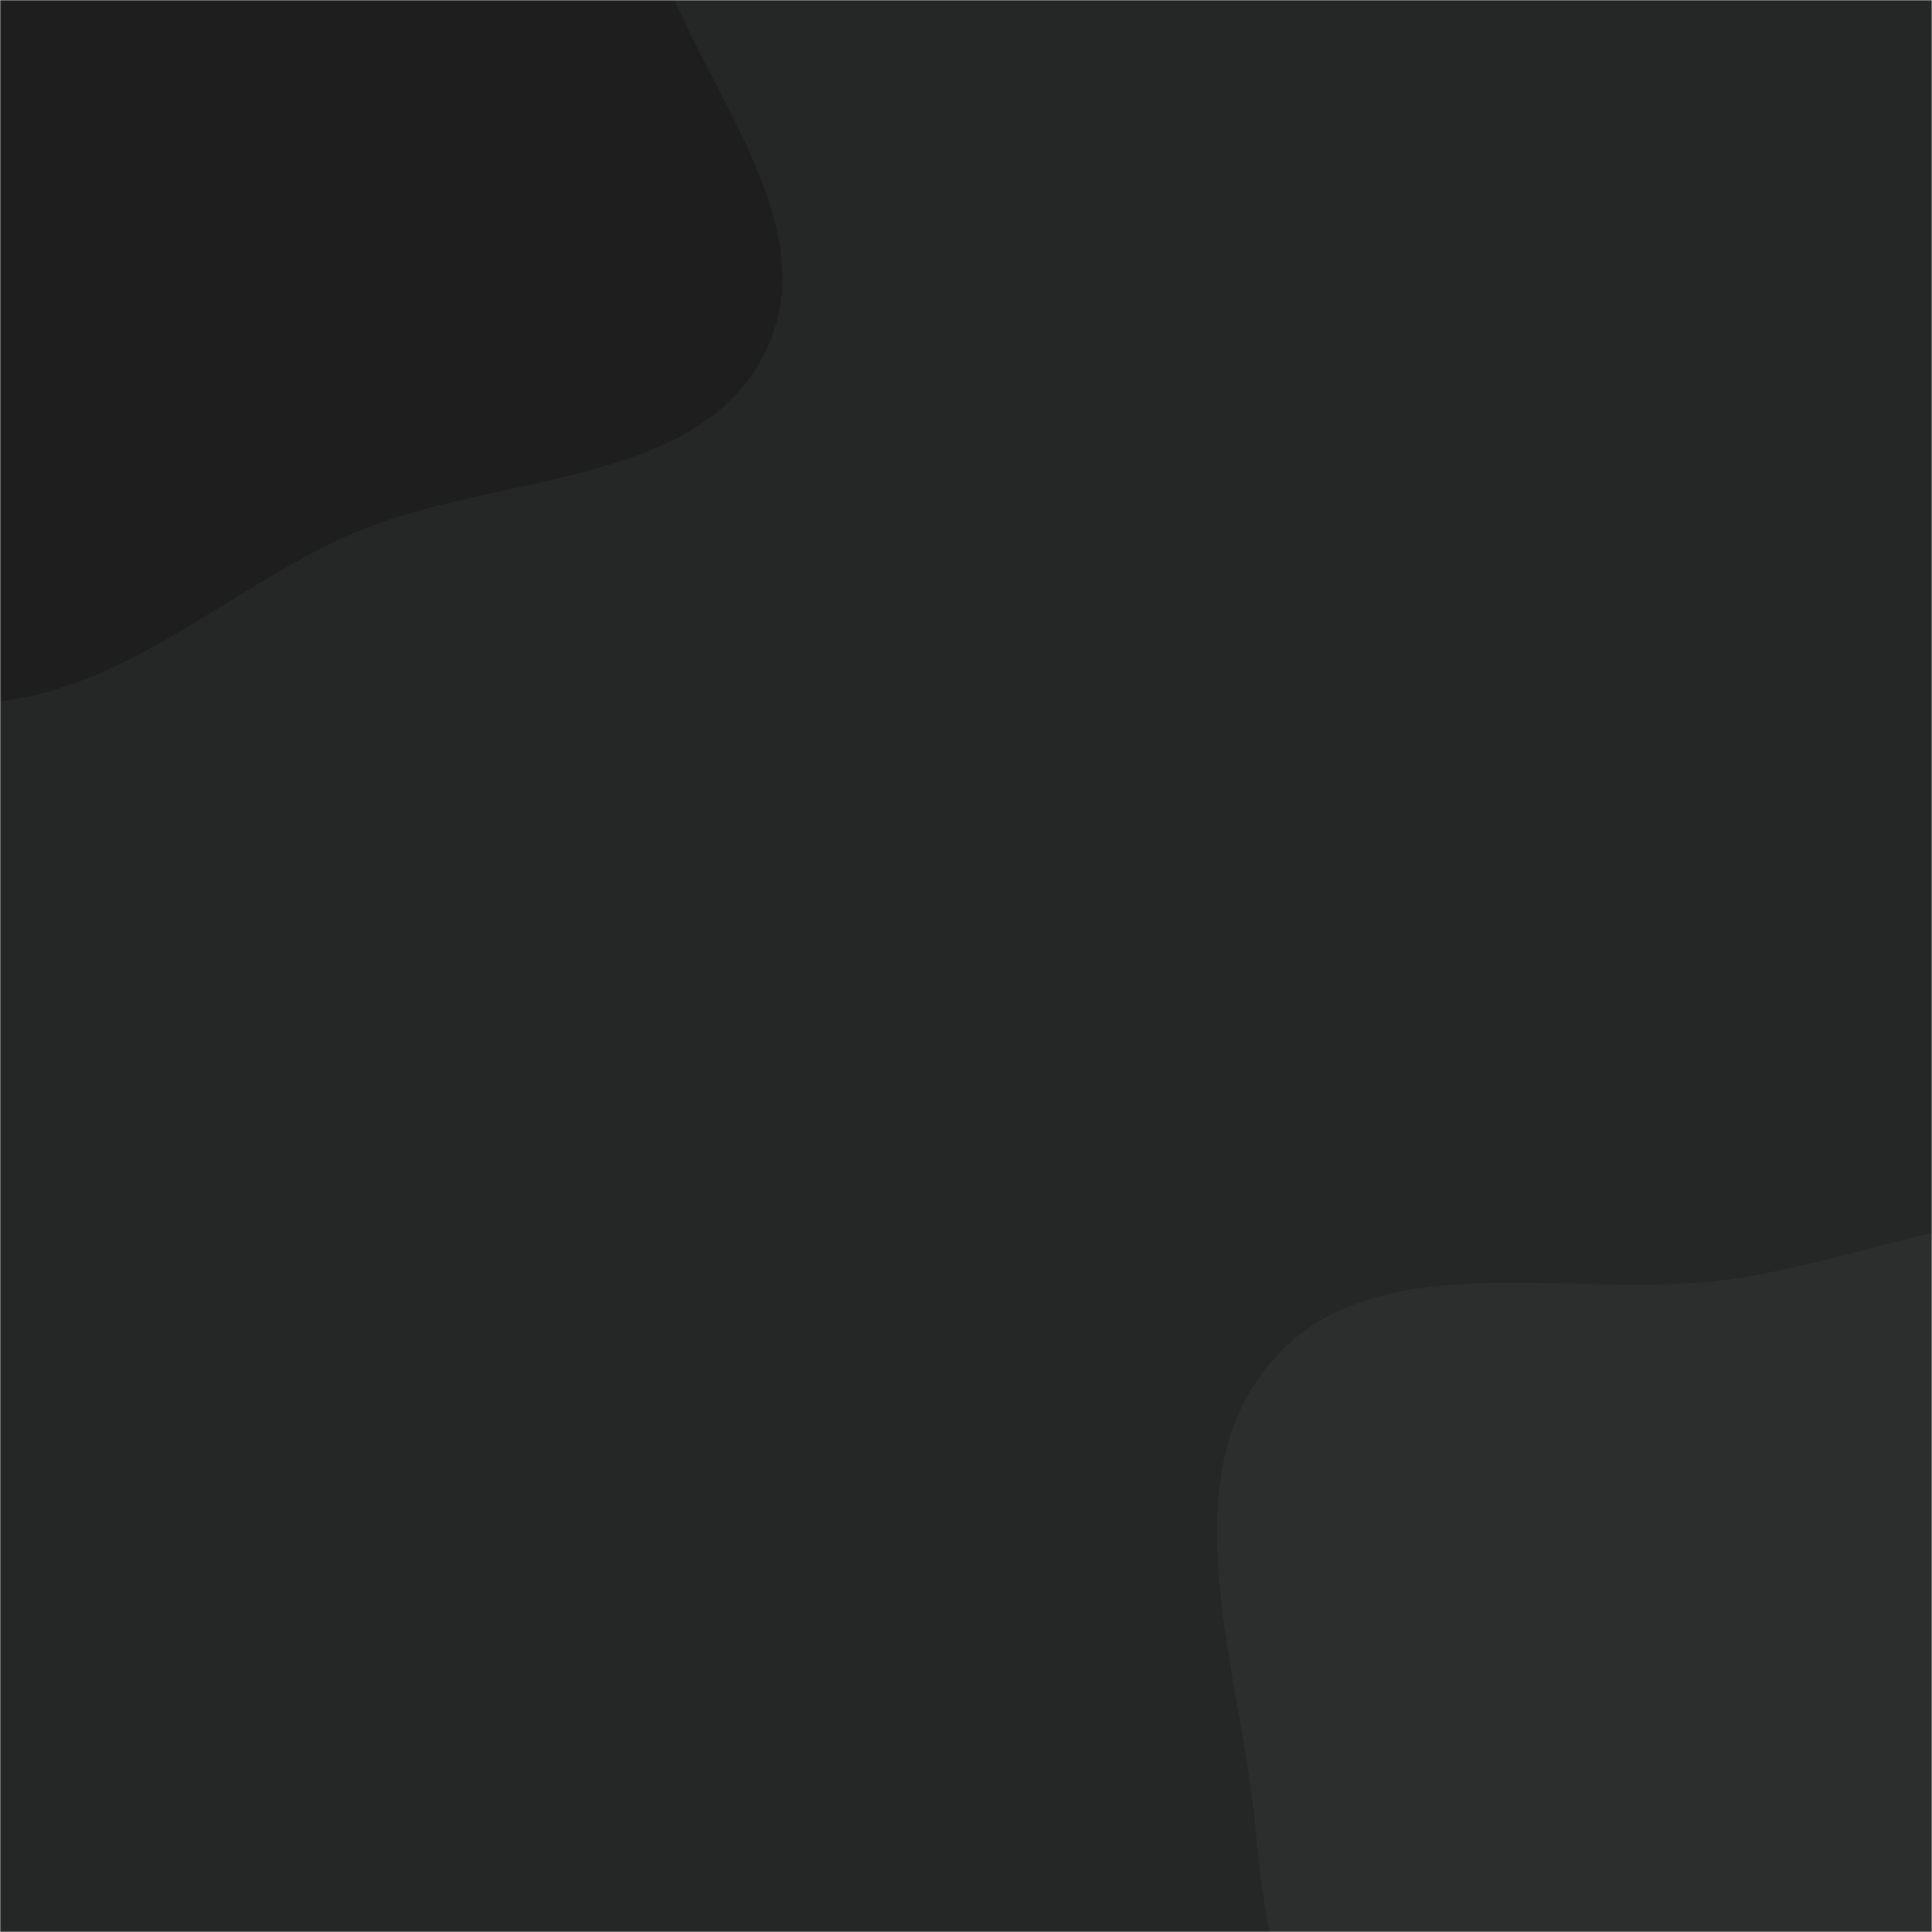 <svg xmlns="http://www.w3.org/2000/svg" version="1.1" xmlns:xlink="http://www.w3.org/1999/xlink" xmlns:svgjs="http://svgjs.com/svgjs" width="800" height="800" preserveAspectRatio="none" viewBox="0 0 800 800">
    <g mask="url(&quot;#SvgjsMask1014&quot;)" fill="none">
        <rect width="800" height="800" x="0" y="0" fill="rgba(37, 38, 38, 1)"></rect>
        <path d="M0,290.481C53.436,283.763,93.911,244.756,142.862,222.298C201.875,195.223,289.404,203.535,317.3,144.906C345.086,86.509,278.112,25.317,266.894,-38.374C256.183,-99.188,284.923,-166.405,253.142,-219.349C219.938,-274.663,159.153,-315.588,95.235,-324.341C33.566,-332.786,-19.359,-286.326,-77.711,-264.658C-131.219,-244.789,-197.875,-246.922,-233.454,-202.289C-268.874,-157.856,-260.845,-94.031,-258.997,-37.238C-257.407,11.65,-237.814,55.304,-223.552,102.093C-206.817,156.995,-211.866,224.39,-167.976,261.376C-123.624,298.752,-57.548,297.716,0,290.481" fill="#1e1e1e"></path>
        <path d="M800 1119.268C860.711 1117.672 914.226 1088.7 969.808 1064.226 1035.845 1035.148 1123.844 1027.176 1155.924 962.545 1187.924 898.075 1145.006 822.271 1124.085 753.404 1106.007 693.893 1085.656 634.676 1042.669 589.726 1000.919 546.069 945.964 516.238 886.598 505.074 830.471 494.52 776.844 520.006 720.468 529.138 654.447 539.833 570.742 512.85 526.883 563.343 483.034 613.824 514.441 693.141 520.143 759.763 524.661 812.547 539.94 860.862 556.649 911.135 575.507 967.874 578.917 1034.445 624.356 1073.308 671.299 1113.457 738.251 1120.891 800 1119.268" fill="#2c2e2e"></path>
    </g>
    <defs>
        <mask id="SvgjsMask1014">
            <rect width="800" height="800" fill="#ffffff"></rect>
        </mask>
    </defs>
</svg>